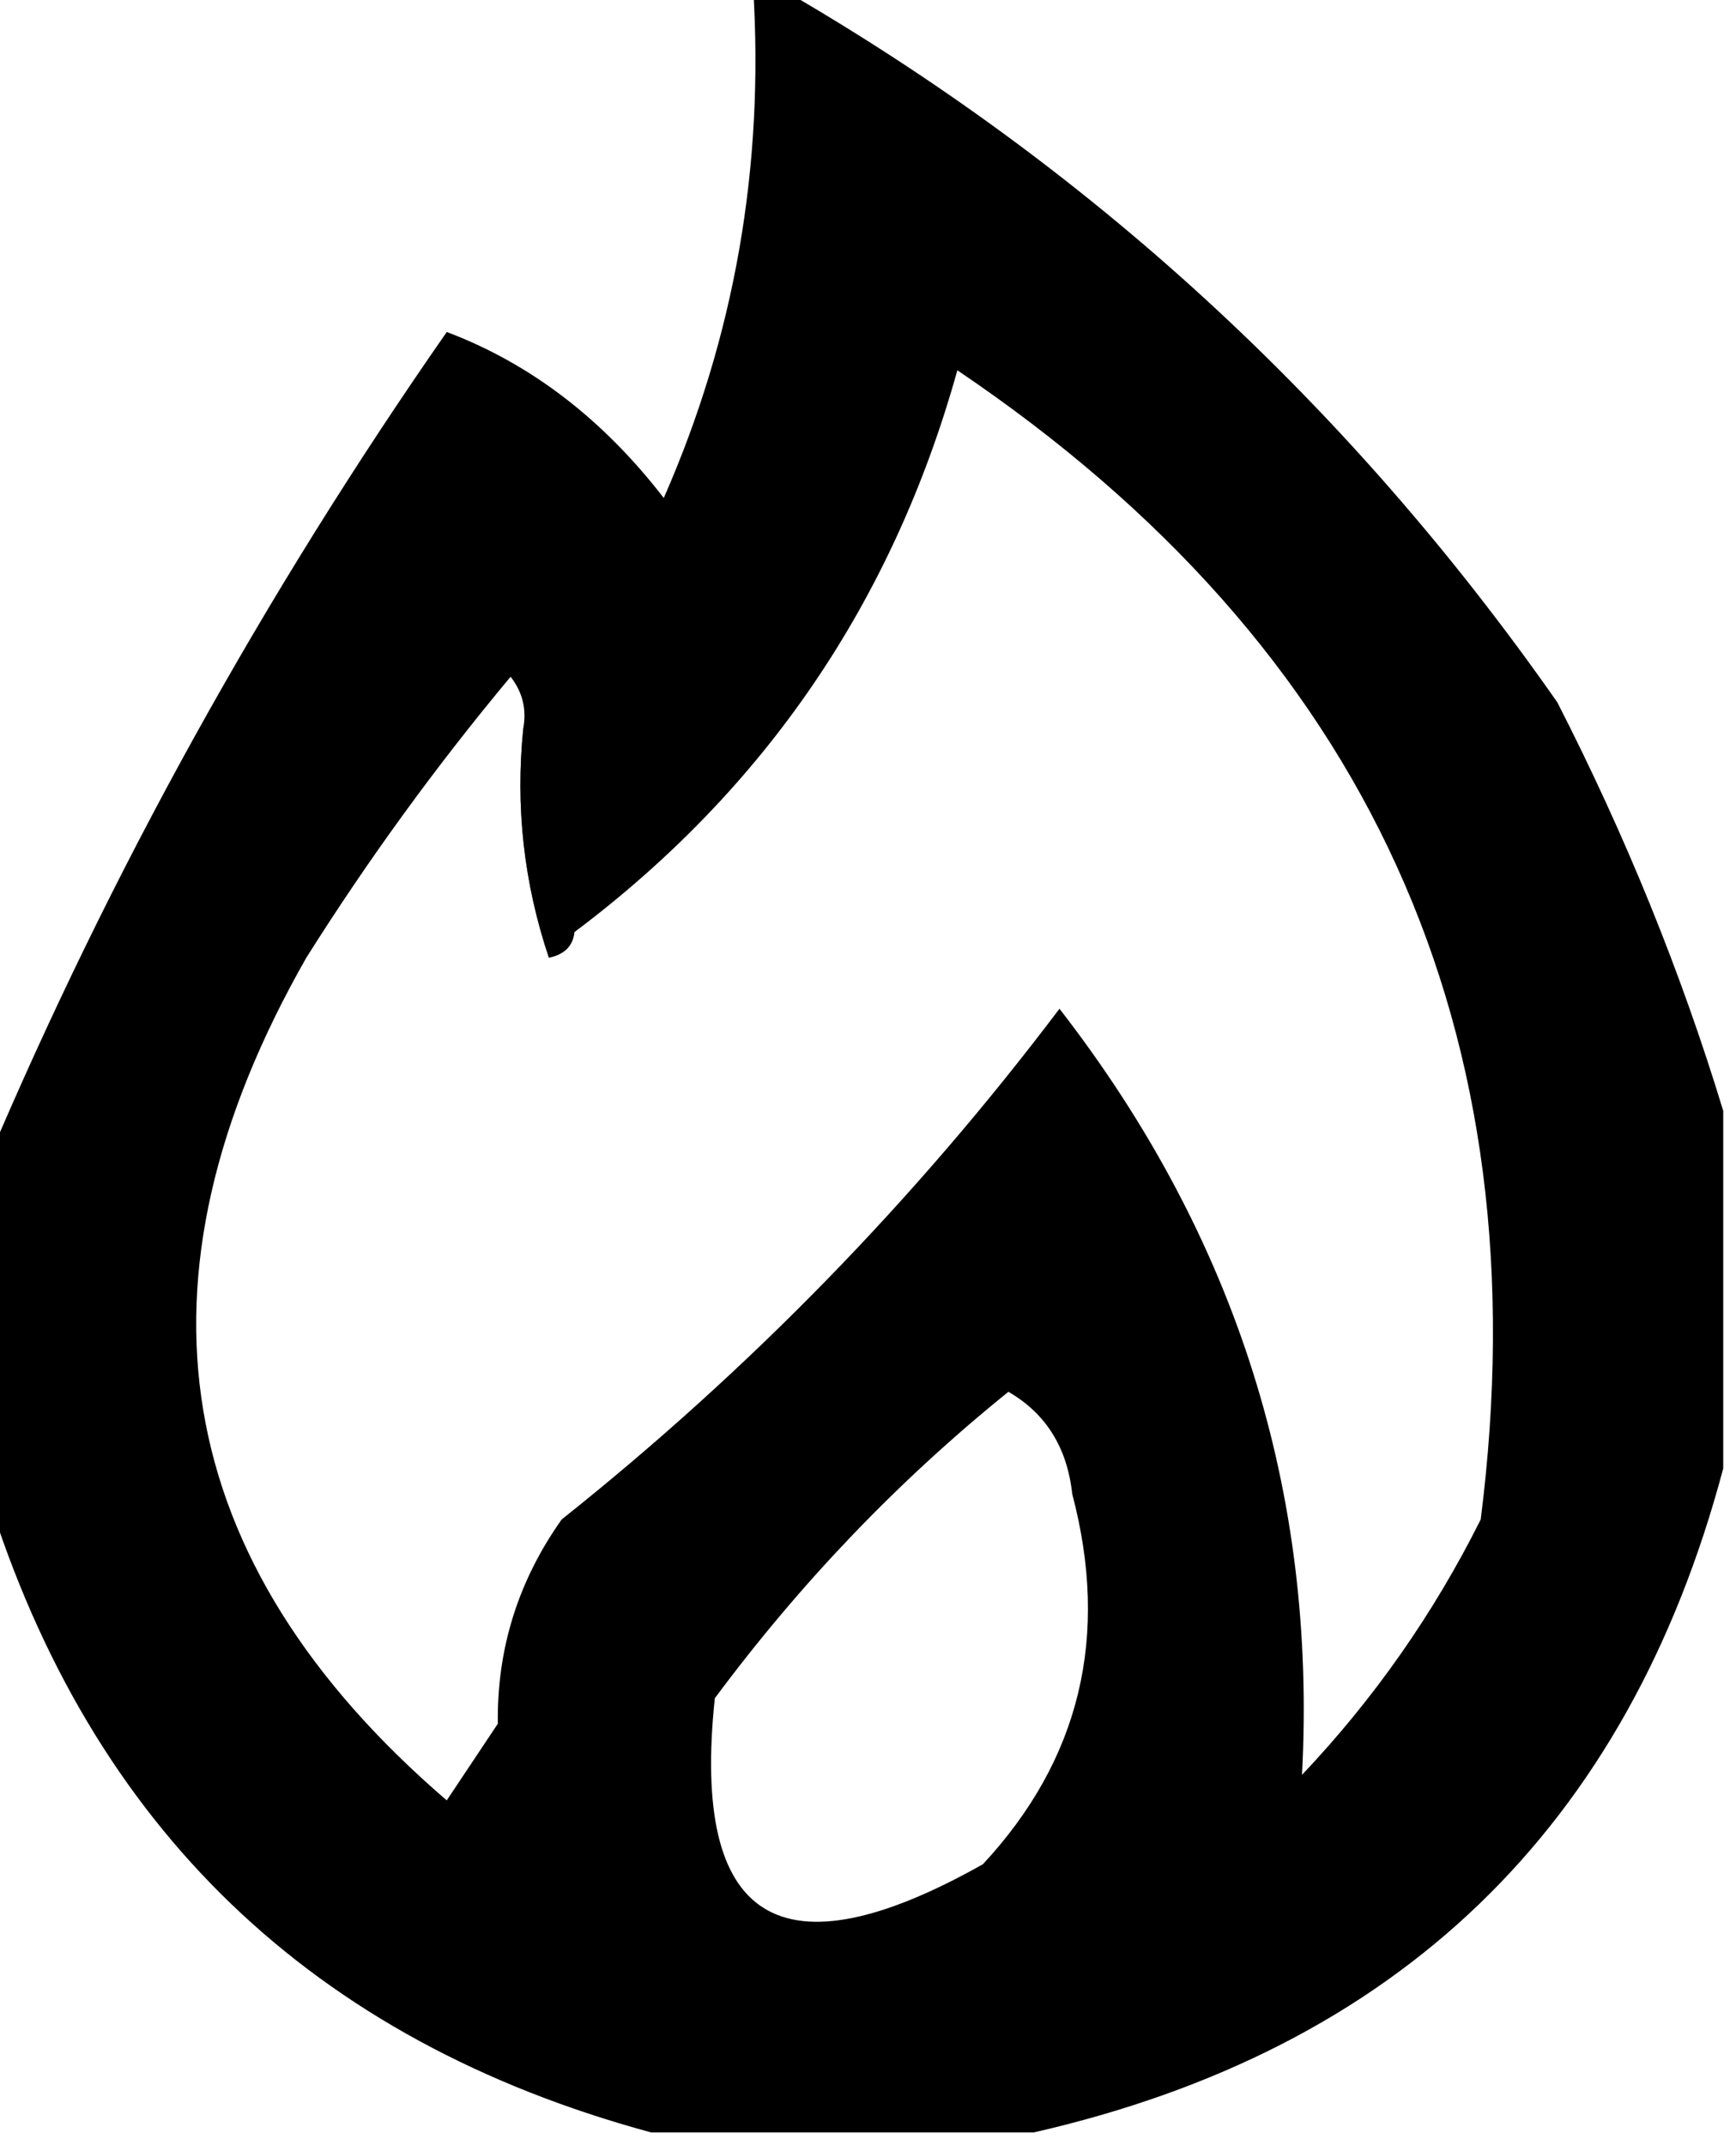 <?xml version="1.0" encoding="UTF-8"?>
<!DOCTYPE svg PUBLIC "-//W3C//DTD SVG 1.1//EN" "http://www.w3.org/Graphics/SVG/1.1/DTD/svg11.dtd">
<svg xmlns="http://www.w3.org/2000/svg" version="1.1" width="68px" height="84px" style="shape-rendering:geometricPrecision; text-rendering:geometricPrecision; image-rendering:optimizeQuality; fill-rule:evenodd; clip-rule:evenodd" xmlns:xlink="http://www.w3.org/1999/xlink">
<g><path style="opacity:1" fill="currentColor" d="M 29.5,-0.5 C 29.833,-0.5 30.167,-0.5 30.5,-0.5C 42.673,6.501 52.84,15.834 61,27.5C 63.685,32.744 65.852,38.078 67.5,43.5C 67.5,48.167 67.5,52.833 67.5,57.5C 63.758,71.575 54.758,80.242 40.5,83.5C 35.5,83.5 30.5,83.5 25.5,83.5C 12.239,79.904 3.572,71.571 -0.5,58.5C -0.5,54.167 -0.5,49.833 -0.5,45.5C 4.323,34.136 10.323,23.303 17.5,13C 20.776,14.236 23.609,16.403 26,19.5C 28.775,13.185 29.942,6.518 29.5,-0.5 Z M 19.5,67.5 C 18.833,68.5 18.167,69.5 17.5,70.5C 6.618,61.145 4.785,50.145 12,37.5C 14.422,33.656 17.089,29.989 20,26.5C 20.464,27.094 20.631,27.761 20.5,28.5C 20.183,31.572 20.516,34.572 21.5,37.5C 22.107,37.376 22.44,37.043 22.5,36.5C 29.974,30.894 34.974,23.56 37.5,14.5C 53.602,25.364 60.435,40.364 58,59.5C 56.159,63.183 53.826,66.516 51,69.5C 51.585,58.418 48.419,48.418 41.5,39.5C 35.852,46.981 29.352,53.648 22,59.5C 20.293,61.909 19.46,64.576 19.5,67.5 Z M 39.5,54.5 C 40.966,55.347 41.8,56.68 42,58.5C 43.472,64.076 42.305,68.909 38.5,73C 30.569,77.462 27.069,75.296 28,66.5C 31.363,61.971 35.197,57.971 39.5,54.5 Z"/></g>
<g><path style="opacity:0.655" fill="currentColor" d="M 20.5,28.5 C 21.167,31.167 21.833,33.833 22.5,36.5C 22.44,37.043 22.107,37.376 21.5,37.5C 20.516,34.572 20.183,31.572 20.5,28.5 Z"/></g>
<g><path style="opacity:0.3" fill="currentColor" d="M 19.5,67.5 C 19.762,68.978 19.429,70.311 18.5,71.5C 17.893,71.376 17.56,71.043 17.5,70.5C 18.167,69.5 18.833,68.5 19.5,67.5 Z"/></g>
</svg>
